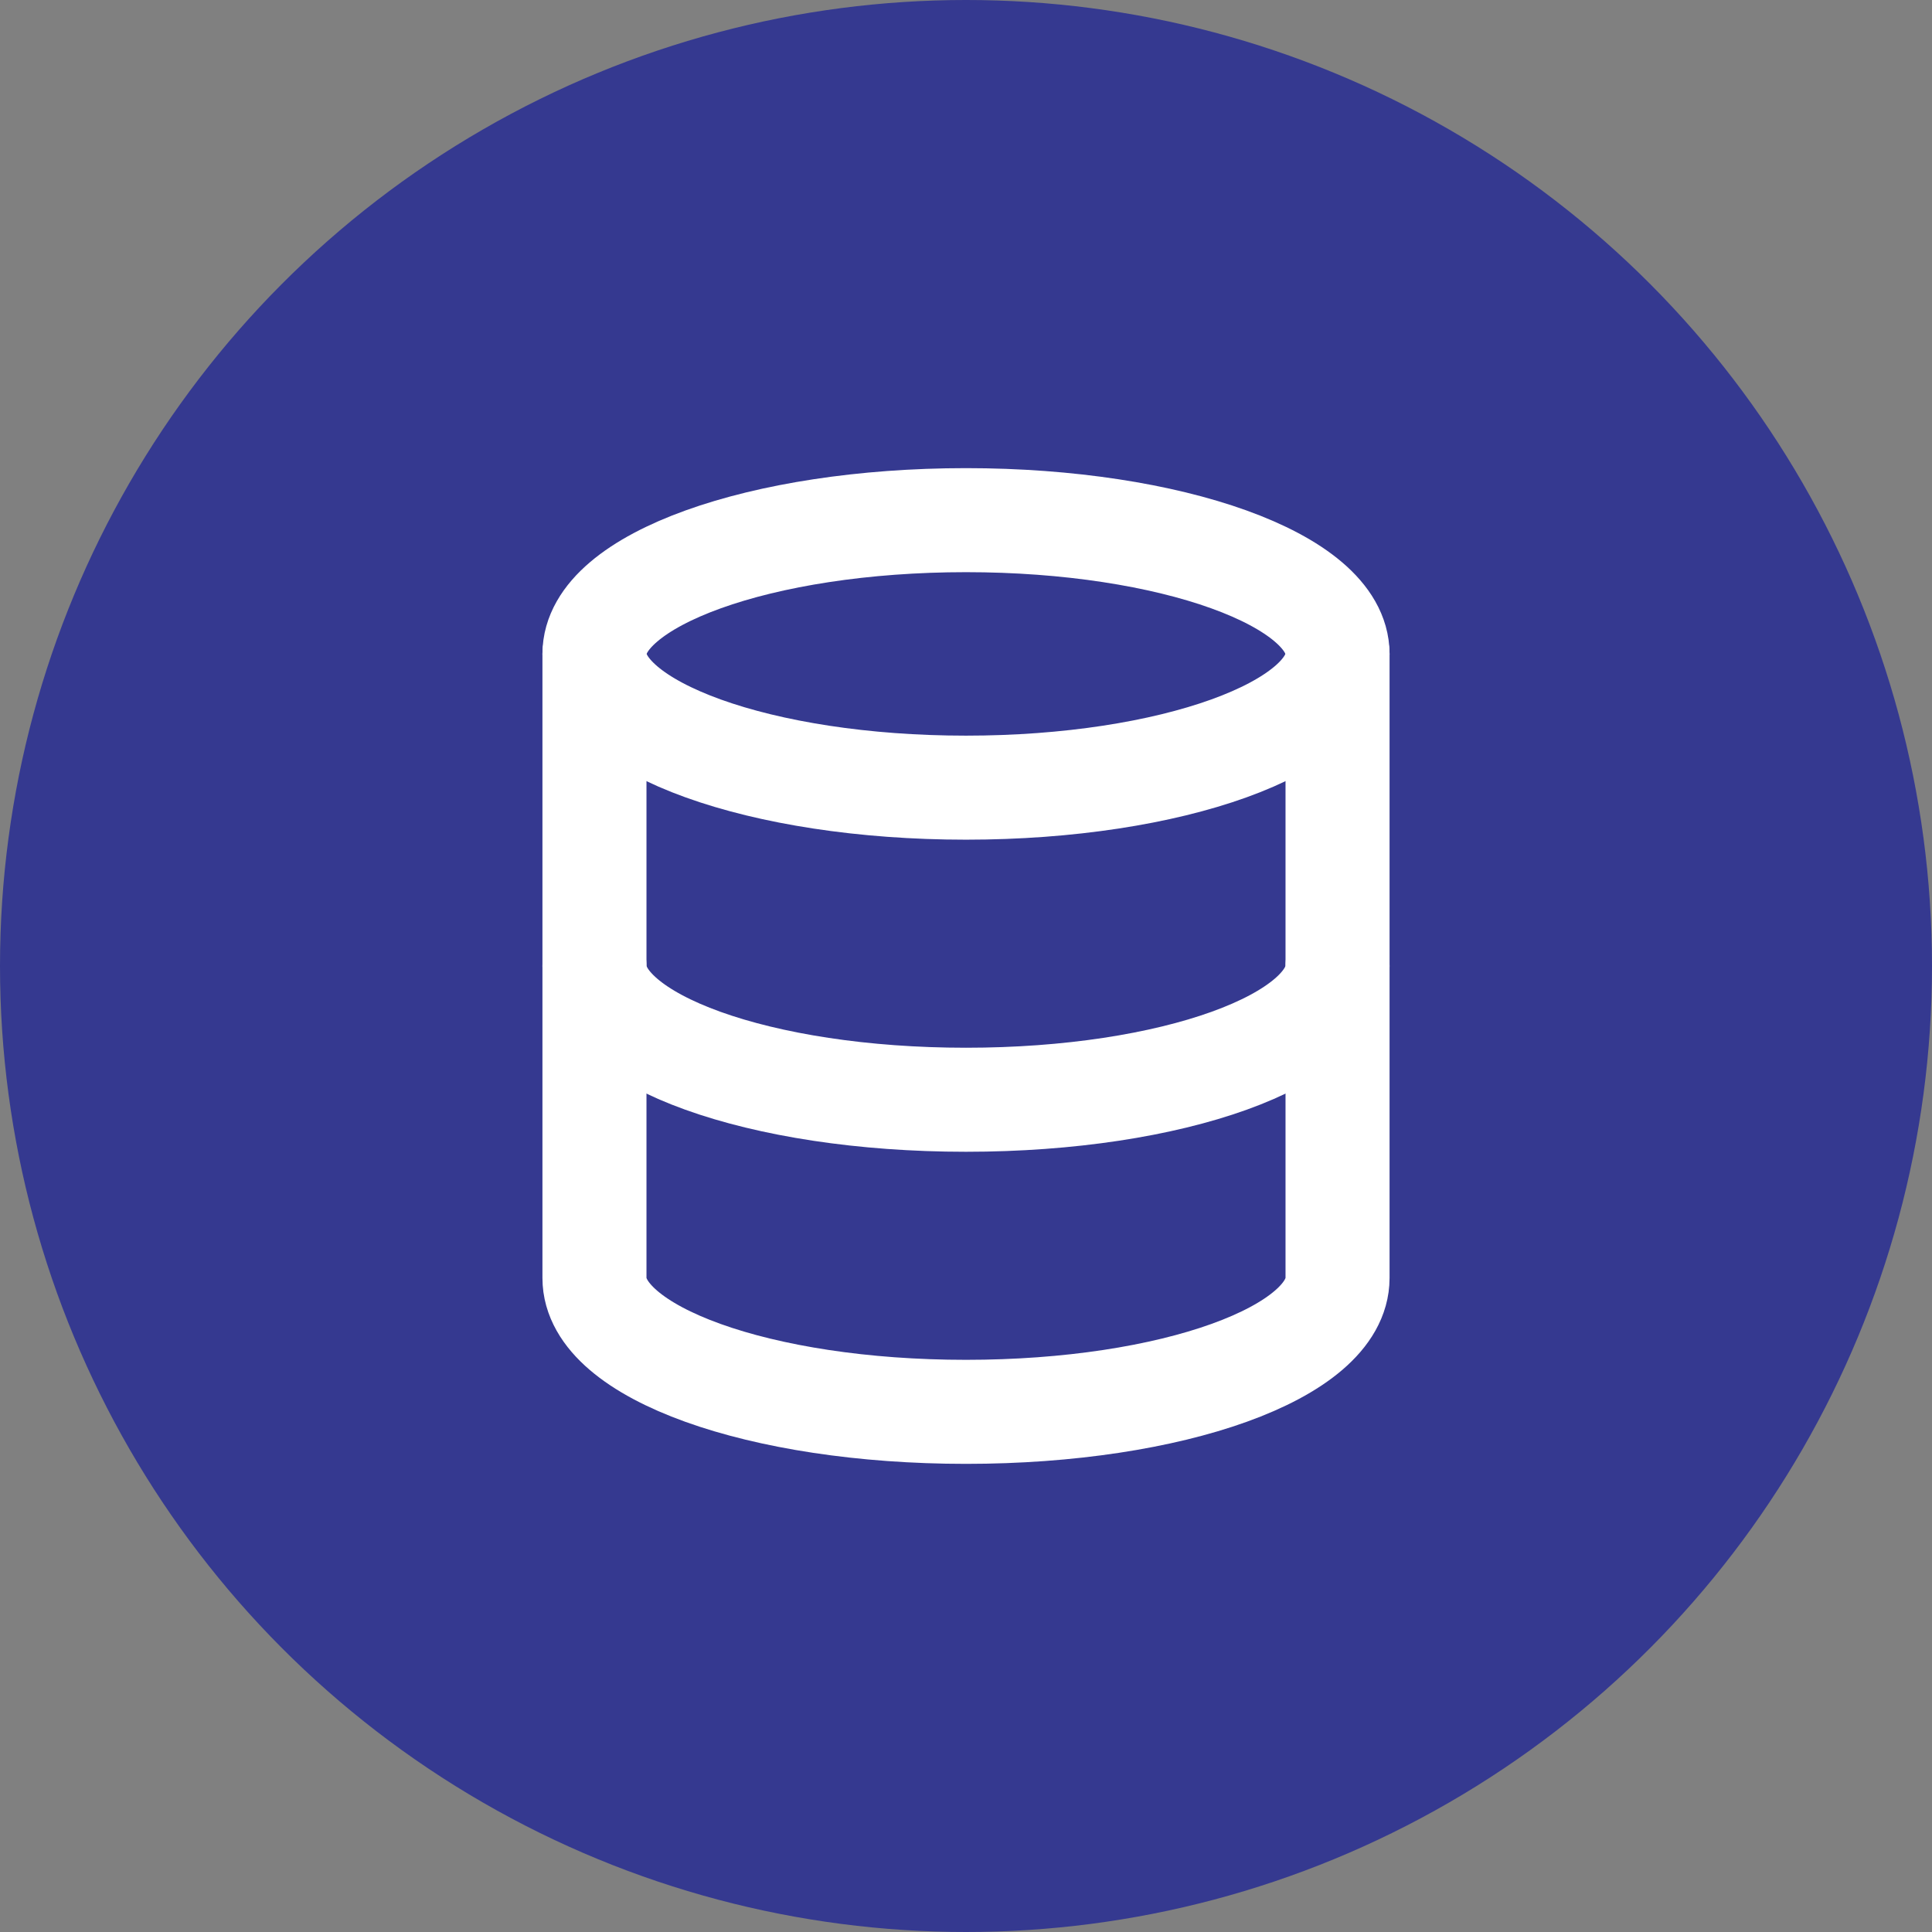 <svg id="메타데이터" xmlns="http://www.w3.org/2000/svg" width="26" height="26" viewBox="0 0 26 26">
  <rect x="0" y="0" width="26" height="26" fill="#808080" stroke="none"/>
  <g id="off" transform="translate(-375 -180)" opacity="0">
    <g id="타원_1089" data-name="타원 1089" transform="translate(375 180)" fill="#fff" stroke="#d8dee3" stroke-width="1">
      <circle cx="13" cy="13" r="13" stroke="none"/>
      <circle cx="13" cy="13" r="12.5" fill="none"/>
    </g>
    <g id="Icon_feather-database" data-name="Icon feather-database" transform="translate(378.5 184)">
      <path id="패스_63685" data-name="패스 63685" d="M14.5,4.8c0,.994-2.239,1.8-5,1.8s-5-.806-5-1.8S6.739,3,9.5,3,14.5,3.806,14.5,4.8Z" transform="translate(0 0)" fill="none" stroke="#999" stroke-linecap="round" stroke-linejoin="round" stroke-width="1.4"/>
      <path id="패스_63686" data-name="패스 63686" d="M14.5,18c0,1-2.222,1.8-5,1.8s-5-.8-5-1.8" transform="translate(0 -9)" fill="none" stroke="#999" stroke-linecap="round" stroke-linejoin="round" stroke-width="1.4"/>
      <path id="패스_63687" data-name="패스 63687" d="M4.5,7.5v8.4c0,1,2.222,1.8,5,1.8s5-.8,5-1.8V7.5" transform="translate(0 -2.7)" fill="none" stroke="#999" stroke-linecap="round" stroke-linejoin="round" stroke-width="1.4"/>
    </g>
  </g>
  <g id="on" transform="translate(-375 -180)">
    <circle id="타원_1089-2" data-name="타원 1089" cx="13" cy="13" r="13" transform="translate(375 180)" fill="#353990"/>
    <g id="Icon_feather-database-2" data-name="Icon feather-database" transform="translate(378.5 184)">
      <path id="패스_63685-2" data-name="패스 63685" d="M14.5,4.8c0,.994-2.239,1.8-5,1.8s-5-.806-5-1.8S6.739,3,9.5,3,14.5,3.806,14.5,4.8Z" transform="translate(0 0)" fill="none" stroke="#fff" stroke-linecap="round" stroke-linejoin="round" stroke-width="1.4"/>
      <path id="패스_63686-2" data-name="패스 63686" d="M14.5,18c0,1-2.222,1.8-5,1.8s-5-.8-5-1.8" transform="translate(0 -9)" fill="none" stroke="#fff" stroke-linecap="round" stroke-linejoin="round" stroke-width="1.4"/>
      <path id="패스_63687-2" data-name="패스 63687" d="M4.5,7.5v8.4c0,1,2.222,1.8,5,1.8s5-.8,5-1.8V7.5" transform="translate(0 -2.7)" fill="none" stroke="#fff" stroke-linecap="round" stroke-linejoin="round" stroke-width="1.4"/>
    </g>
  </g>
</svg>
